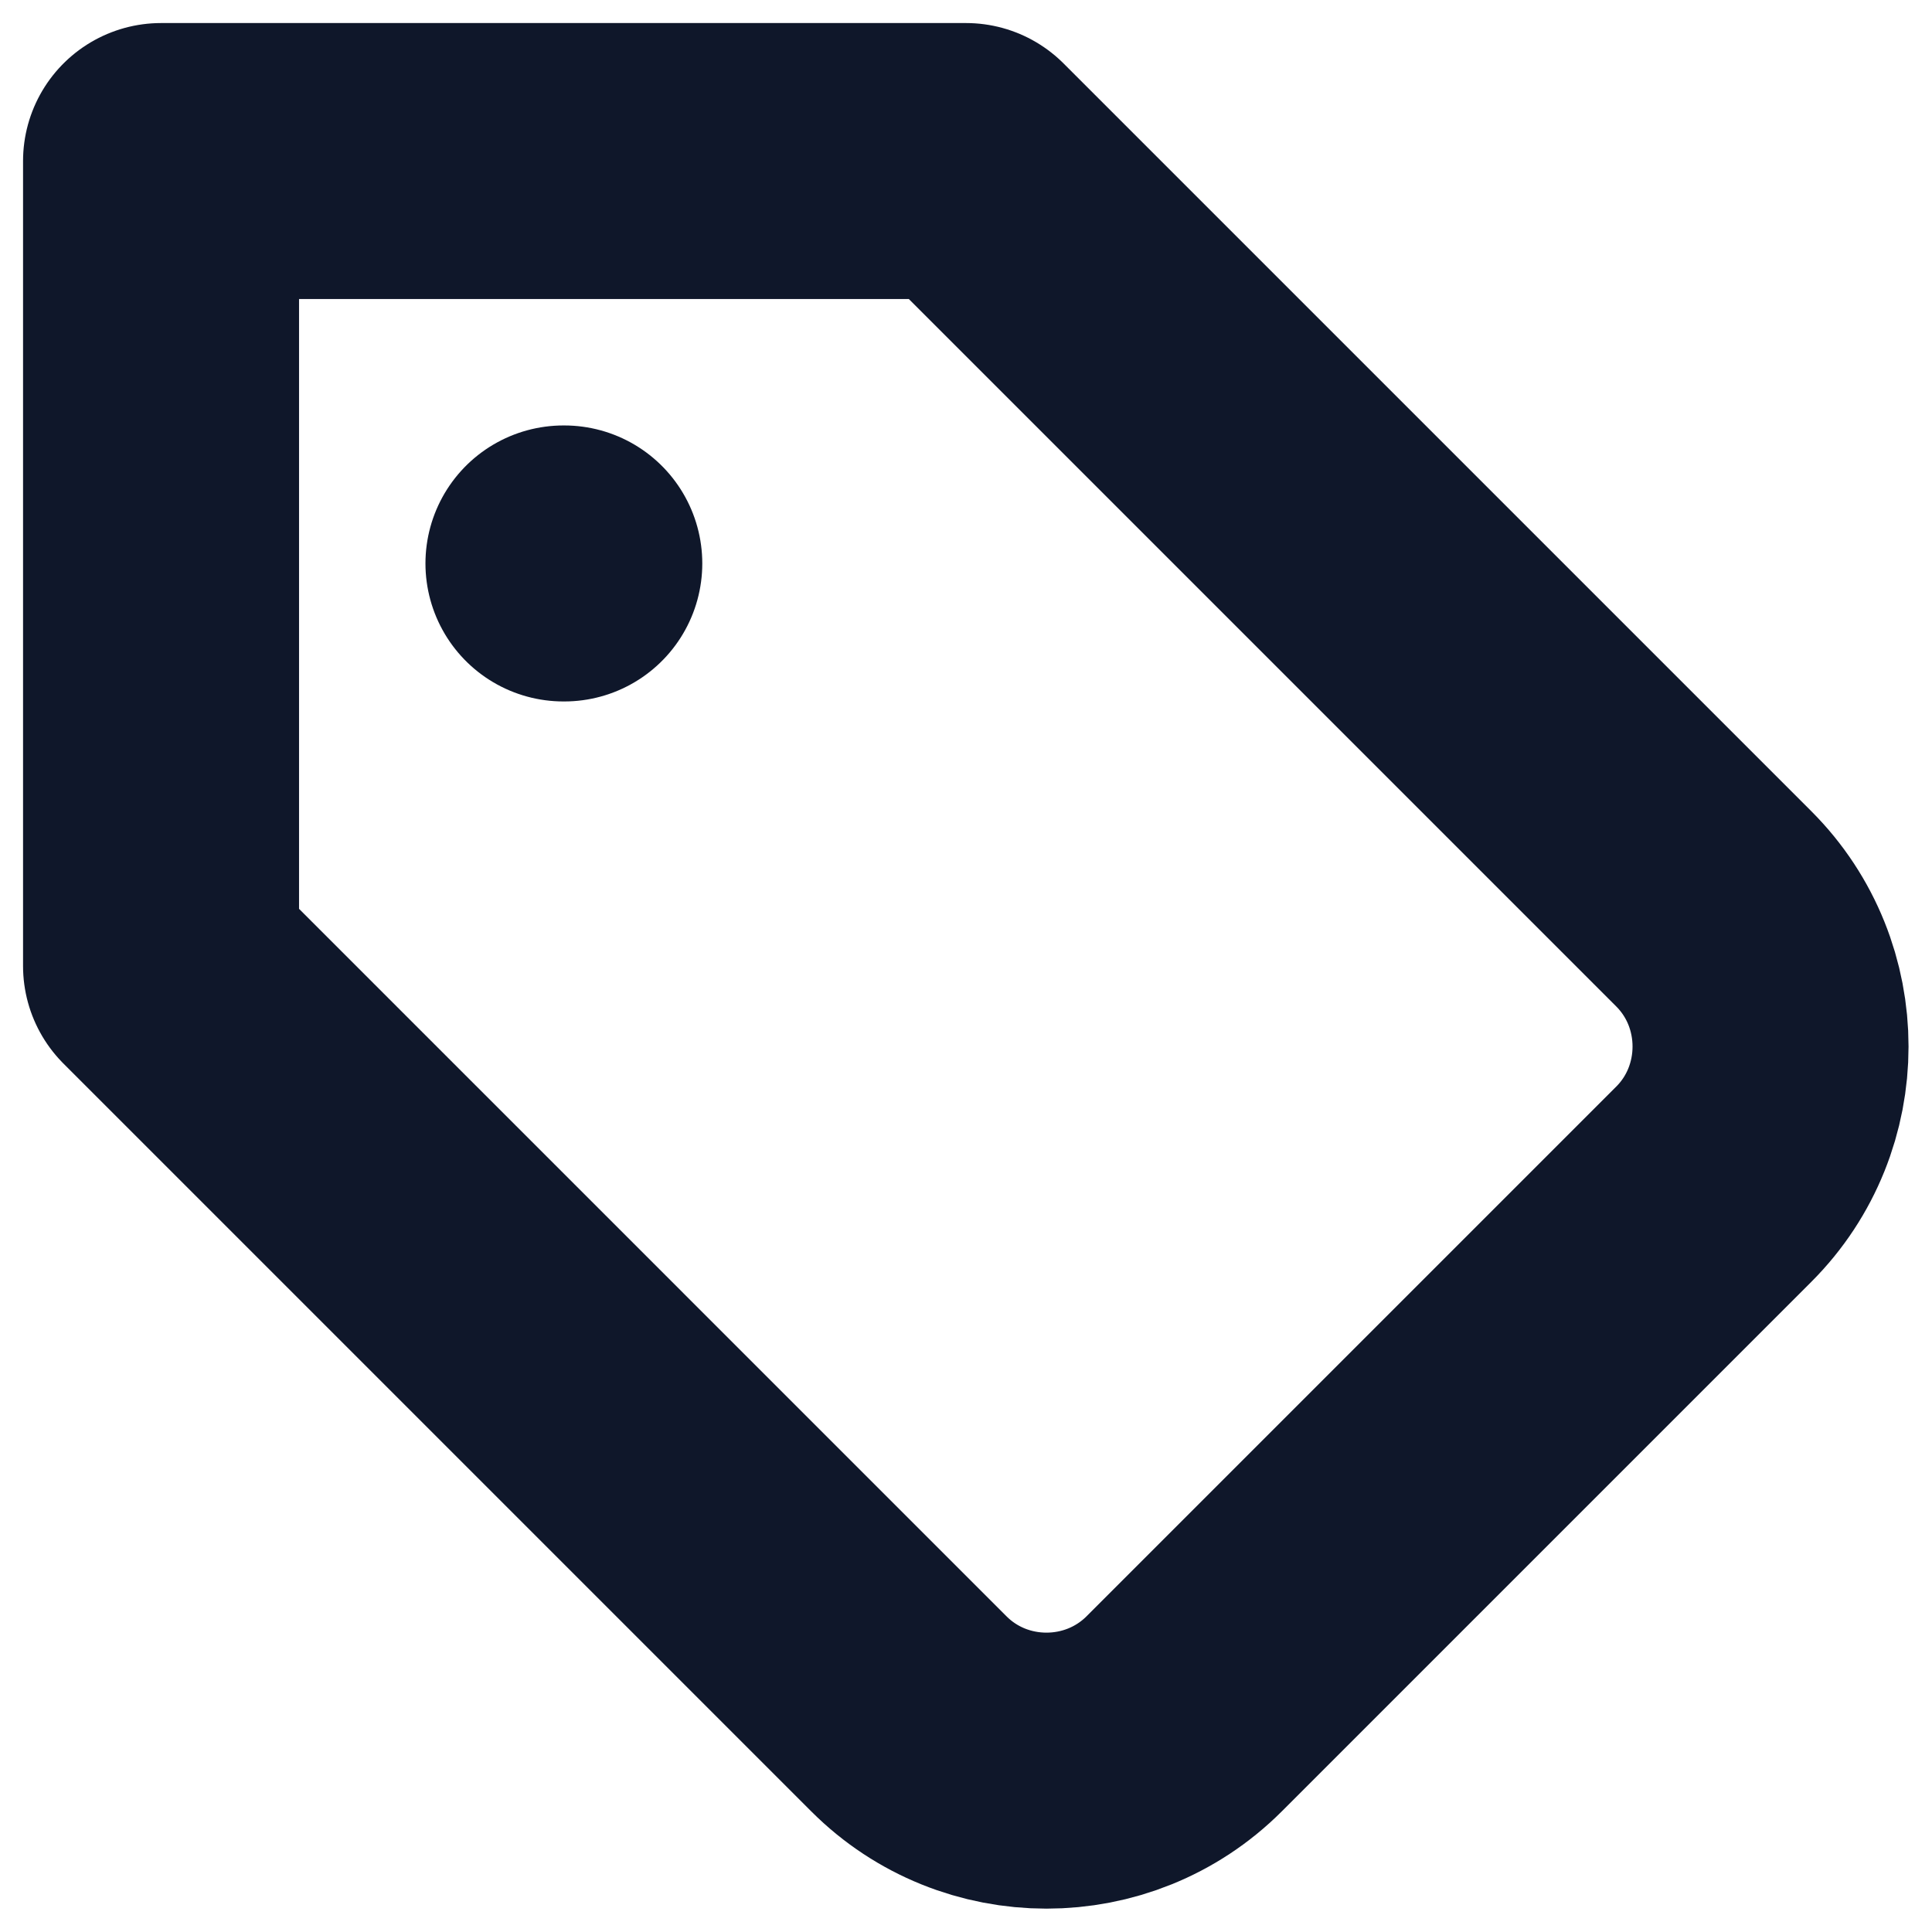 <svg width="14" height="14" viewBox="0 0 14 14" fill="none" xmlns="http://www.w3.org/2000/svg">
<g clip-path="url(#clip0_240_8221)">
<path d="M7 1.167H1.167V7L6.586 12.419C7.134 12.968 8.032 12.968 8.581 12.419L12.419 8.581C12.967 8.033 12.967 7.134 12.419 6.586L7 1.167Z" stroke="#0F172A" stroke-width="2" stroke-linecap="round" stroke-linejoin="round"/>
<path d="M4.083 4.083H4.089" stroke="#0F172A" stroke-width="2" stroke-linecap="round" stroke-linejoin="round"/>
</g>
<defs>
<clipPath id="clip0_240_8221">
<rect width="14" height="14" fill="white"/>
</clipPath>
</defs>
</svg>
